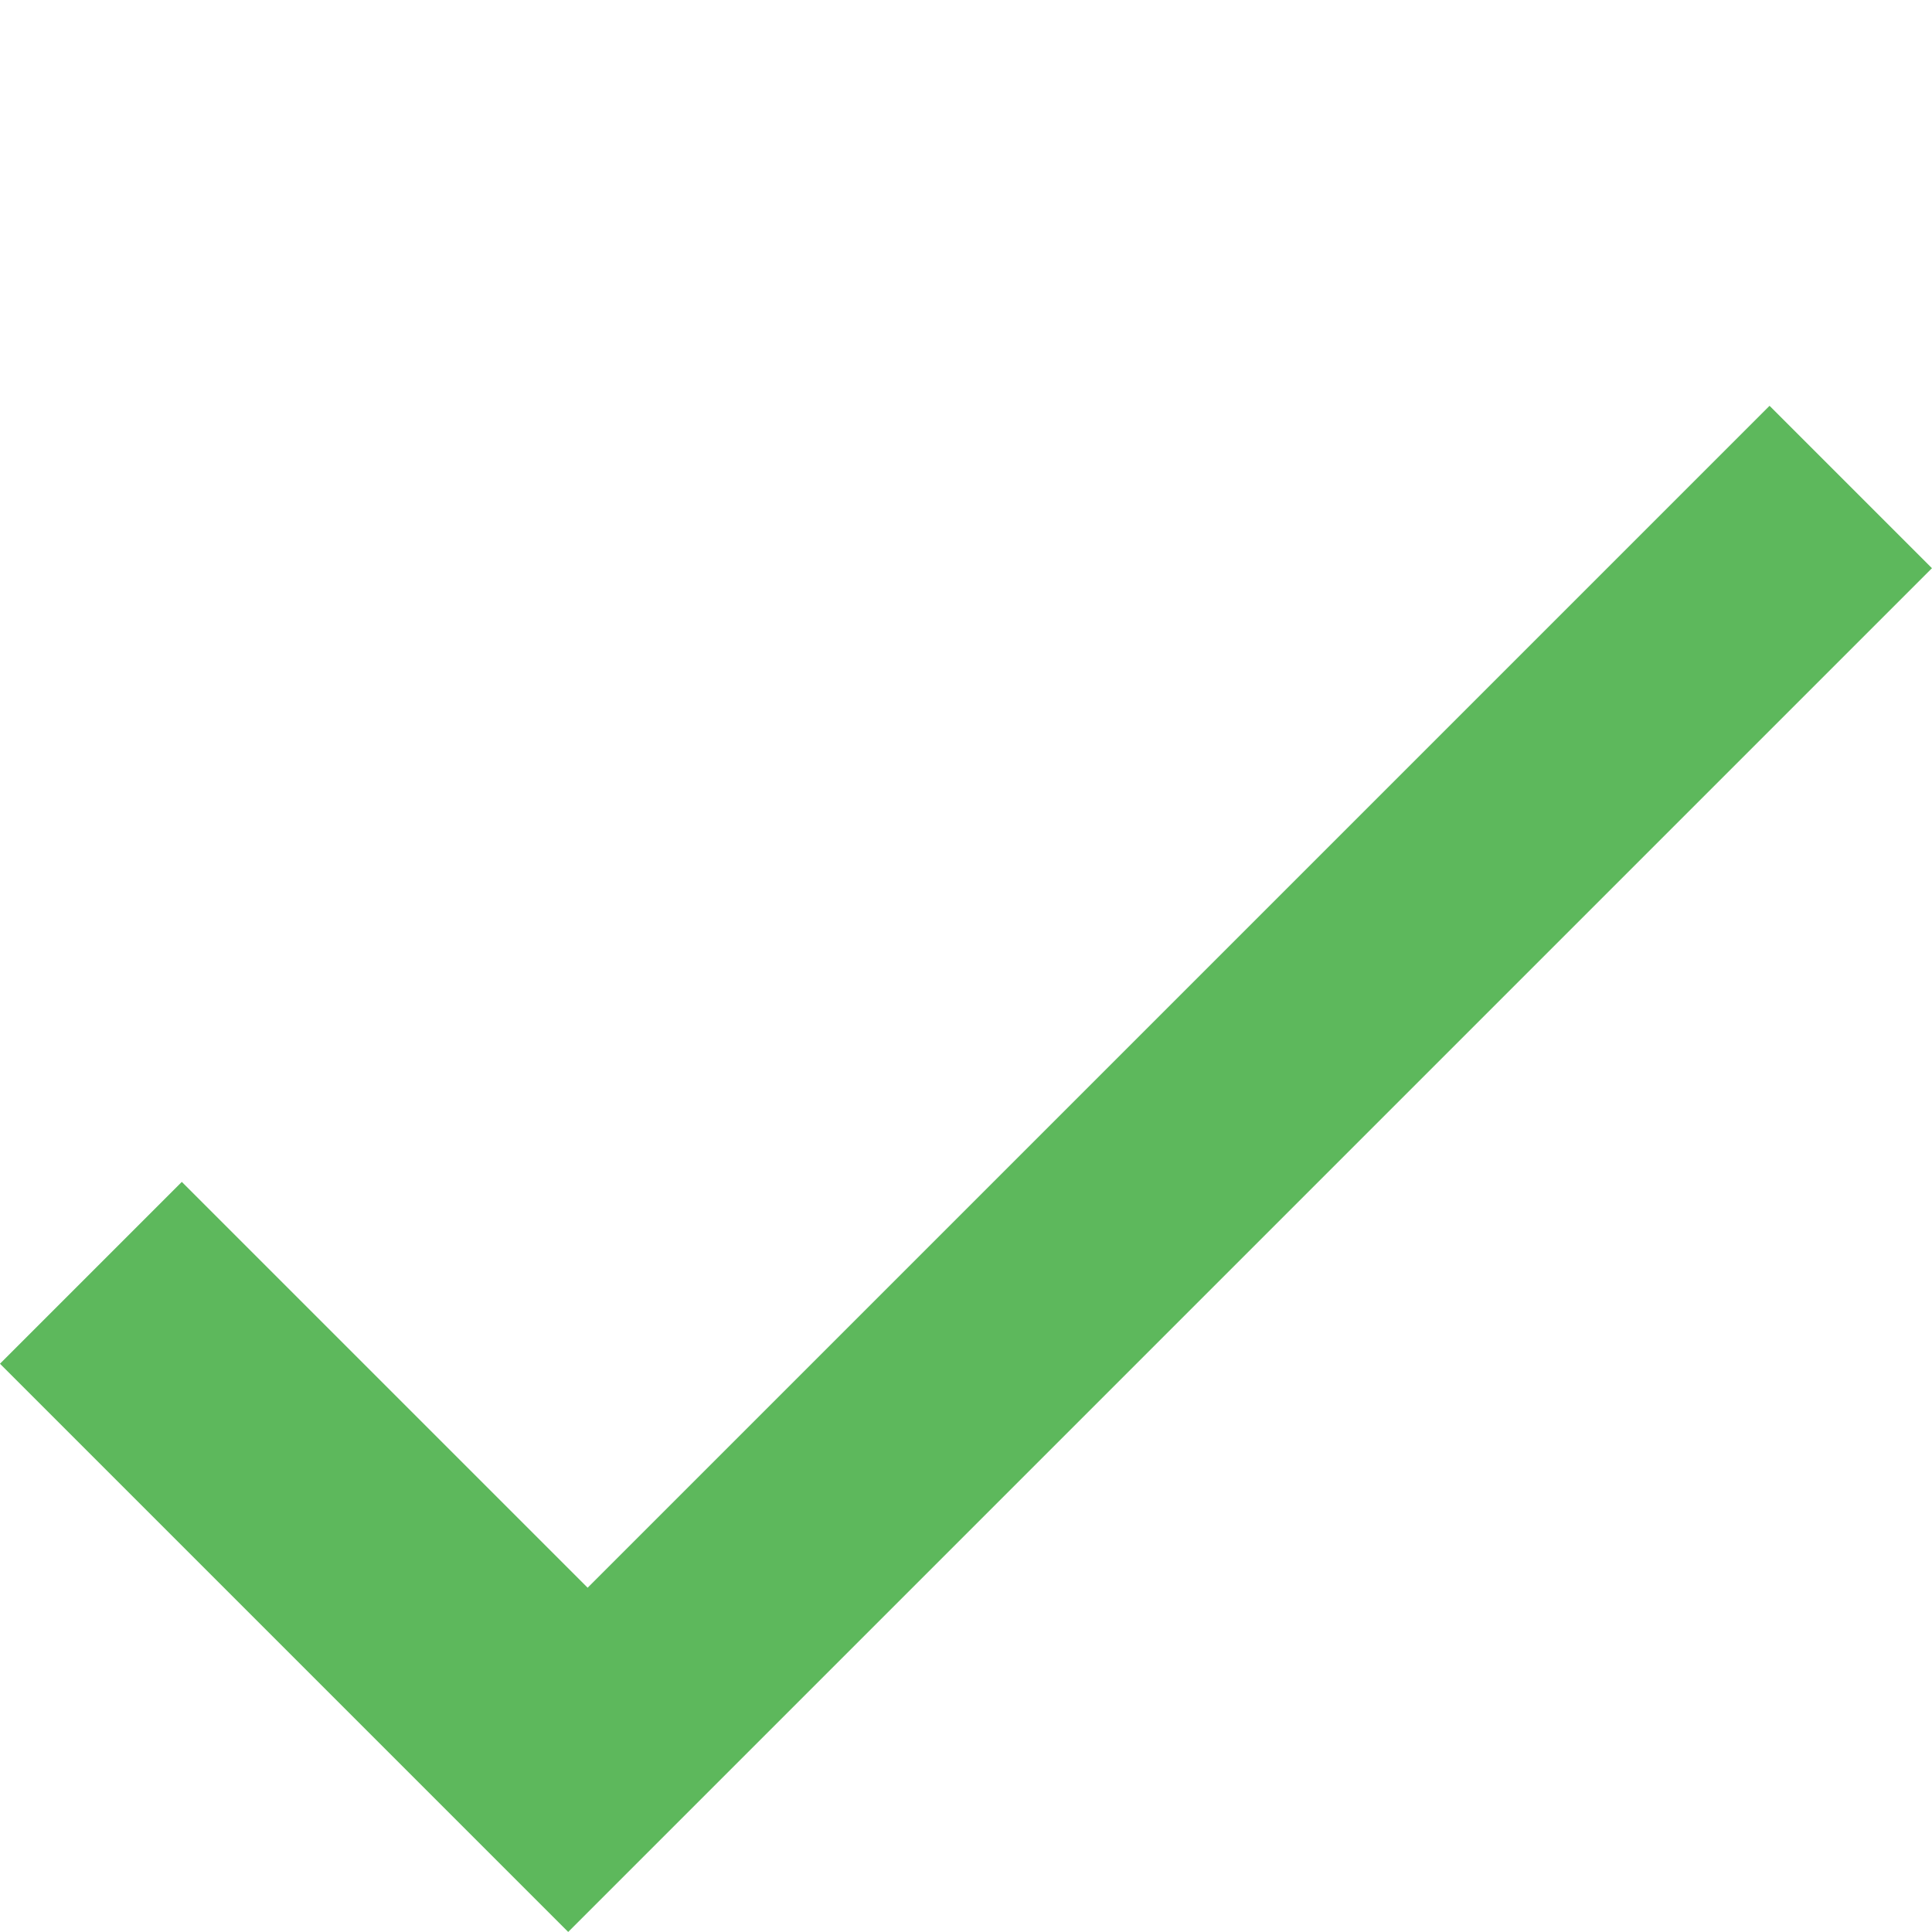 <svg xmlns="http://www.w3.org/2000/svg" width="12.021" height="12.021" viewBox="0 0 12.021 12.021">
  <path id="ico-switch" d="M-4322,6168v-1.6h3.571V6156H-4317v12Z" transform="translate(7417.55 -1296.834) rotate(45)" fill="#5db85c"/>
</svg>

